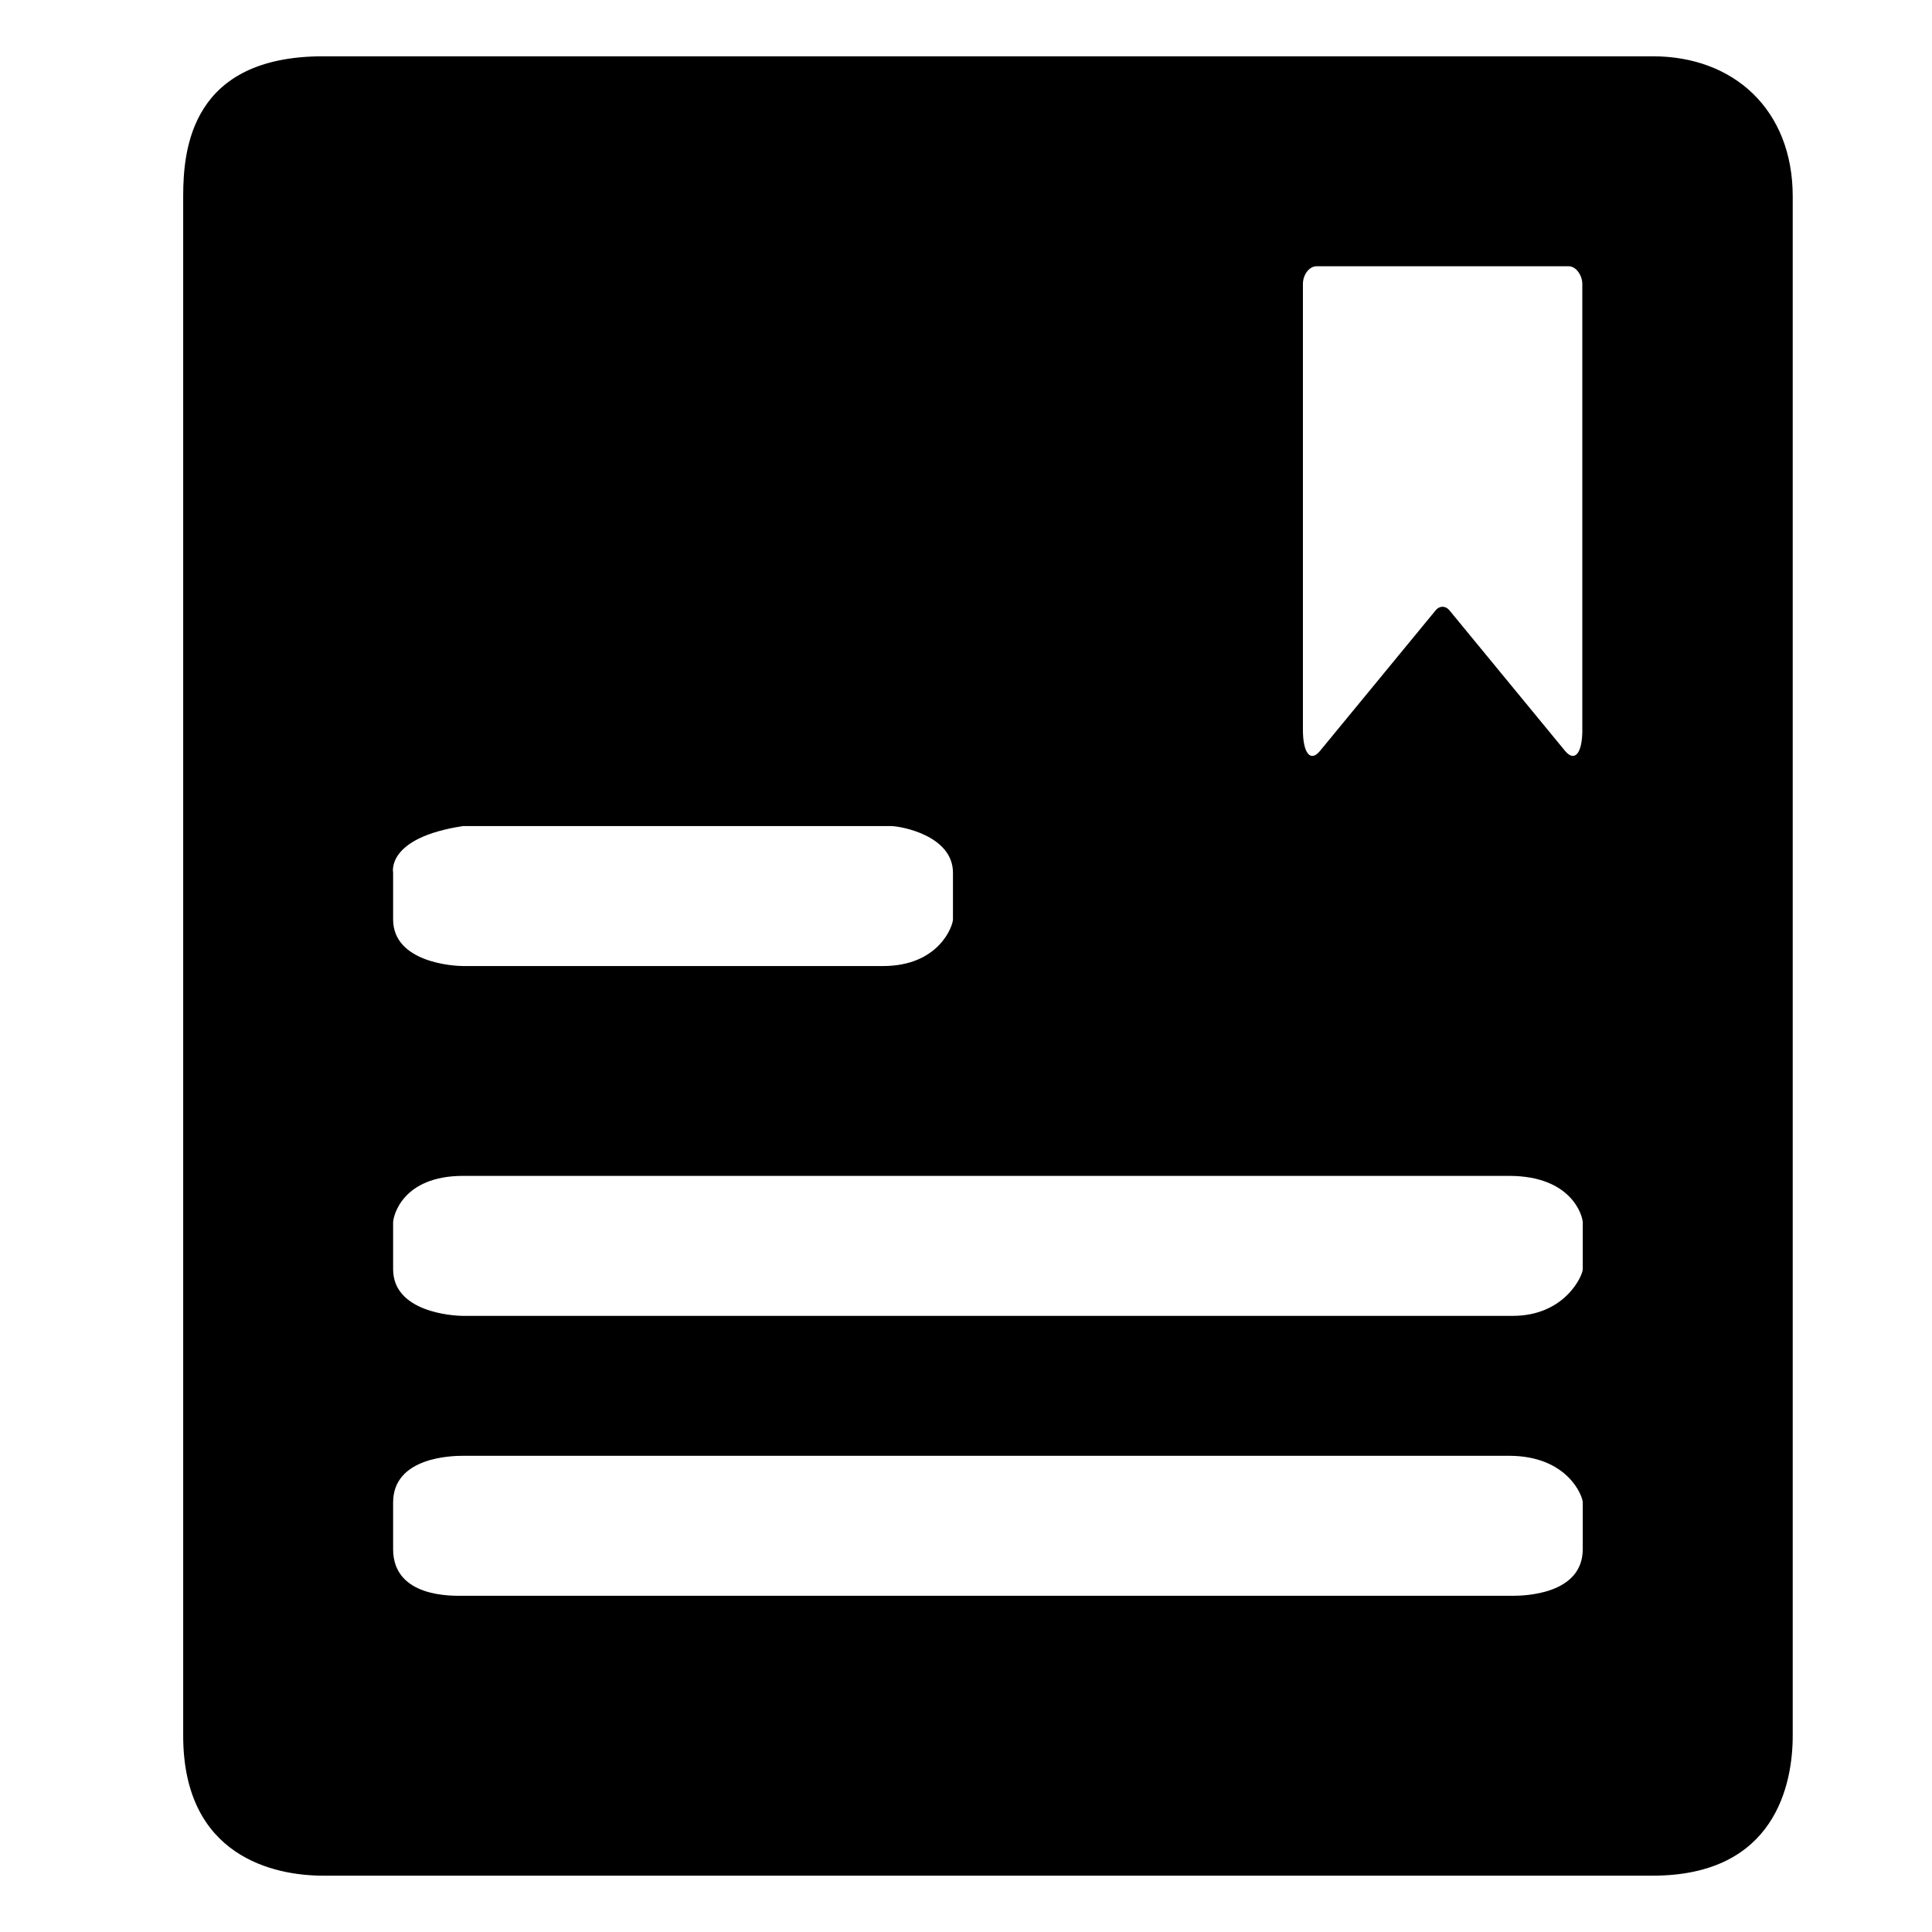 <?xml version="1.0" standalone="no"?><!DOCTYPE svg PUBLIC "-//W3C//DTD SVG 1.1//EN" "http://www.w3.org/Graphics/SVG/1.1/DTD/svg11.dtd"><svg t="1505185222465" class="icon" style="" viewBox="0 0 1024 1024" version="1.1" xmlns="http://www.w3.org/2000/svg" p-id="14623" xmlns:xlink="http://www.w3.org/1999/xlink" width="32" height="32"><defs><style type="text/css"></style></defs><path d="M875.985 29.836 171.287 29.836c-69.748 0-74.193 48.803-74.193 74.193L97.094 215.273l0 0 0 111.267 0 0 0 333.801 0 0 0 111.244 0 0 0 148.364c0 64.303 48.477 74.193 74.193 74.193L875.985 994.141c65.14 0 74.193-48.803 74.193-74.193L950.179 104.029C950.156 58.275 919.087 29.836 875.985 29.836L875.985 29.836zM245.457 437.83l226.723 0c5.236 0 32.908 5.004 32.908 24.739l0 24.716c0 3.398-7.354 24.739-37.097 24.739l-222.534 0c-5.236 0-37.097-1.932-37.097-24.739l0-24.716C208.384 462.545 204.288 444.067 245.457 437.83zM838.889 821.062c0 24.25-31.511 24.739-37.097 24.739L245.457 845.801c-5.399 0-37.097 1.21-37.097-24.739l0-24.716c0-24.273 31.535-24.739 37.097-24.739l554.38 0c30.906 0 39.052 21.225 39.052 24.739L838.889 821.062 838.889 821.062zM838.889 672.698c0 3.398-9.472 24.739-37.097 24.739L245.457 697.437c-5.399 0-37.097-1.932-37.097-24.739l0-24.716c0-3.398 4.864-24.739 37.097-24.739l554.38 0c33.233 0 39.052 21.225 39.052 24.739L838.889 672.698 838.889 672.698zM838.679 386.839c0 12.521-4.096 17.268-9.146 11.171l-61.37-74.612c-2.025-2.42-5.167-2.397-7.168 0l-61.37 74.612c-5.097 6.214-9.053 1.094-9.053-11.171L690.572 150.528c0-5.213 3.607-9.402 7.098-9.402l133.795 0c3.956 0 7.191 4.887 7.191 9.402L838.656 386.839 838.679 386.839z" p-id="14624"></path></svg>